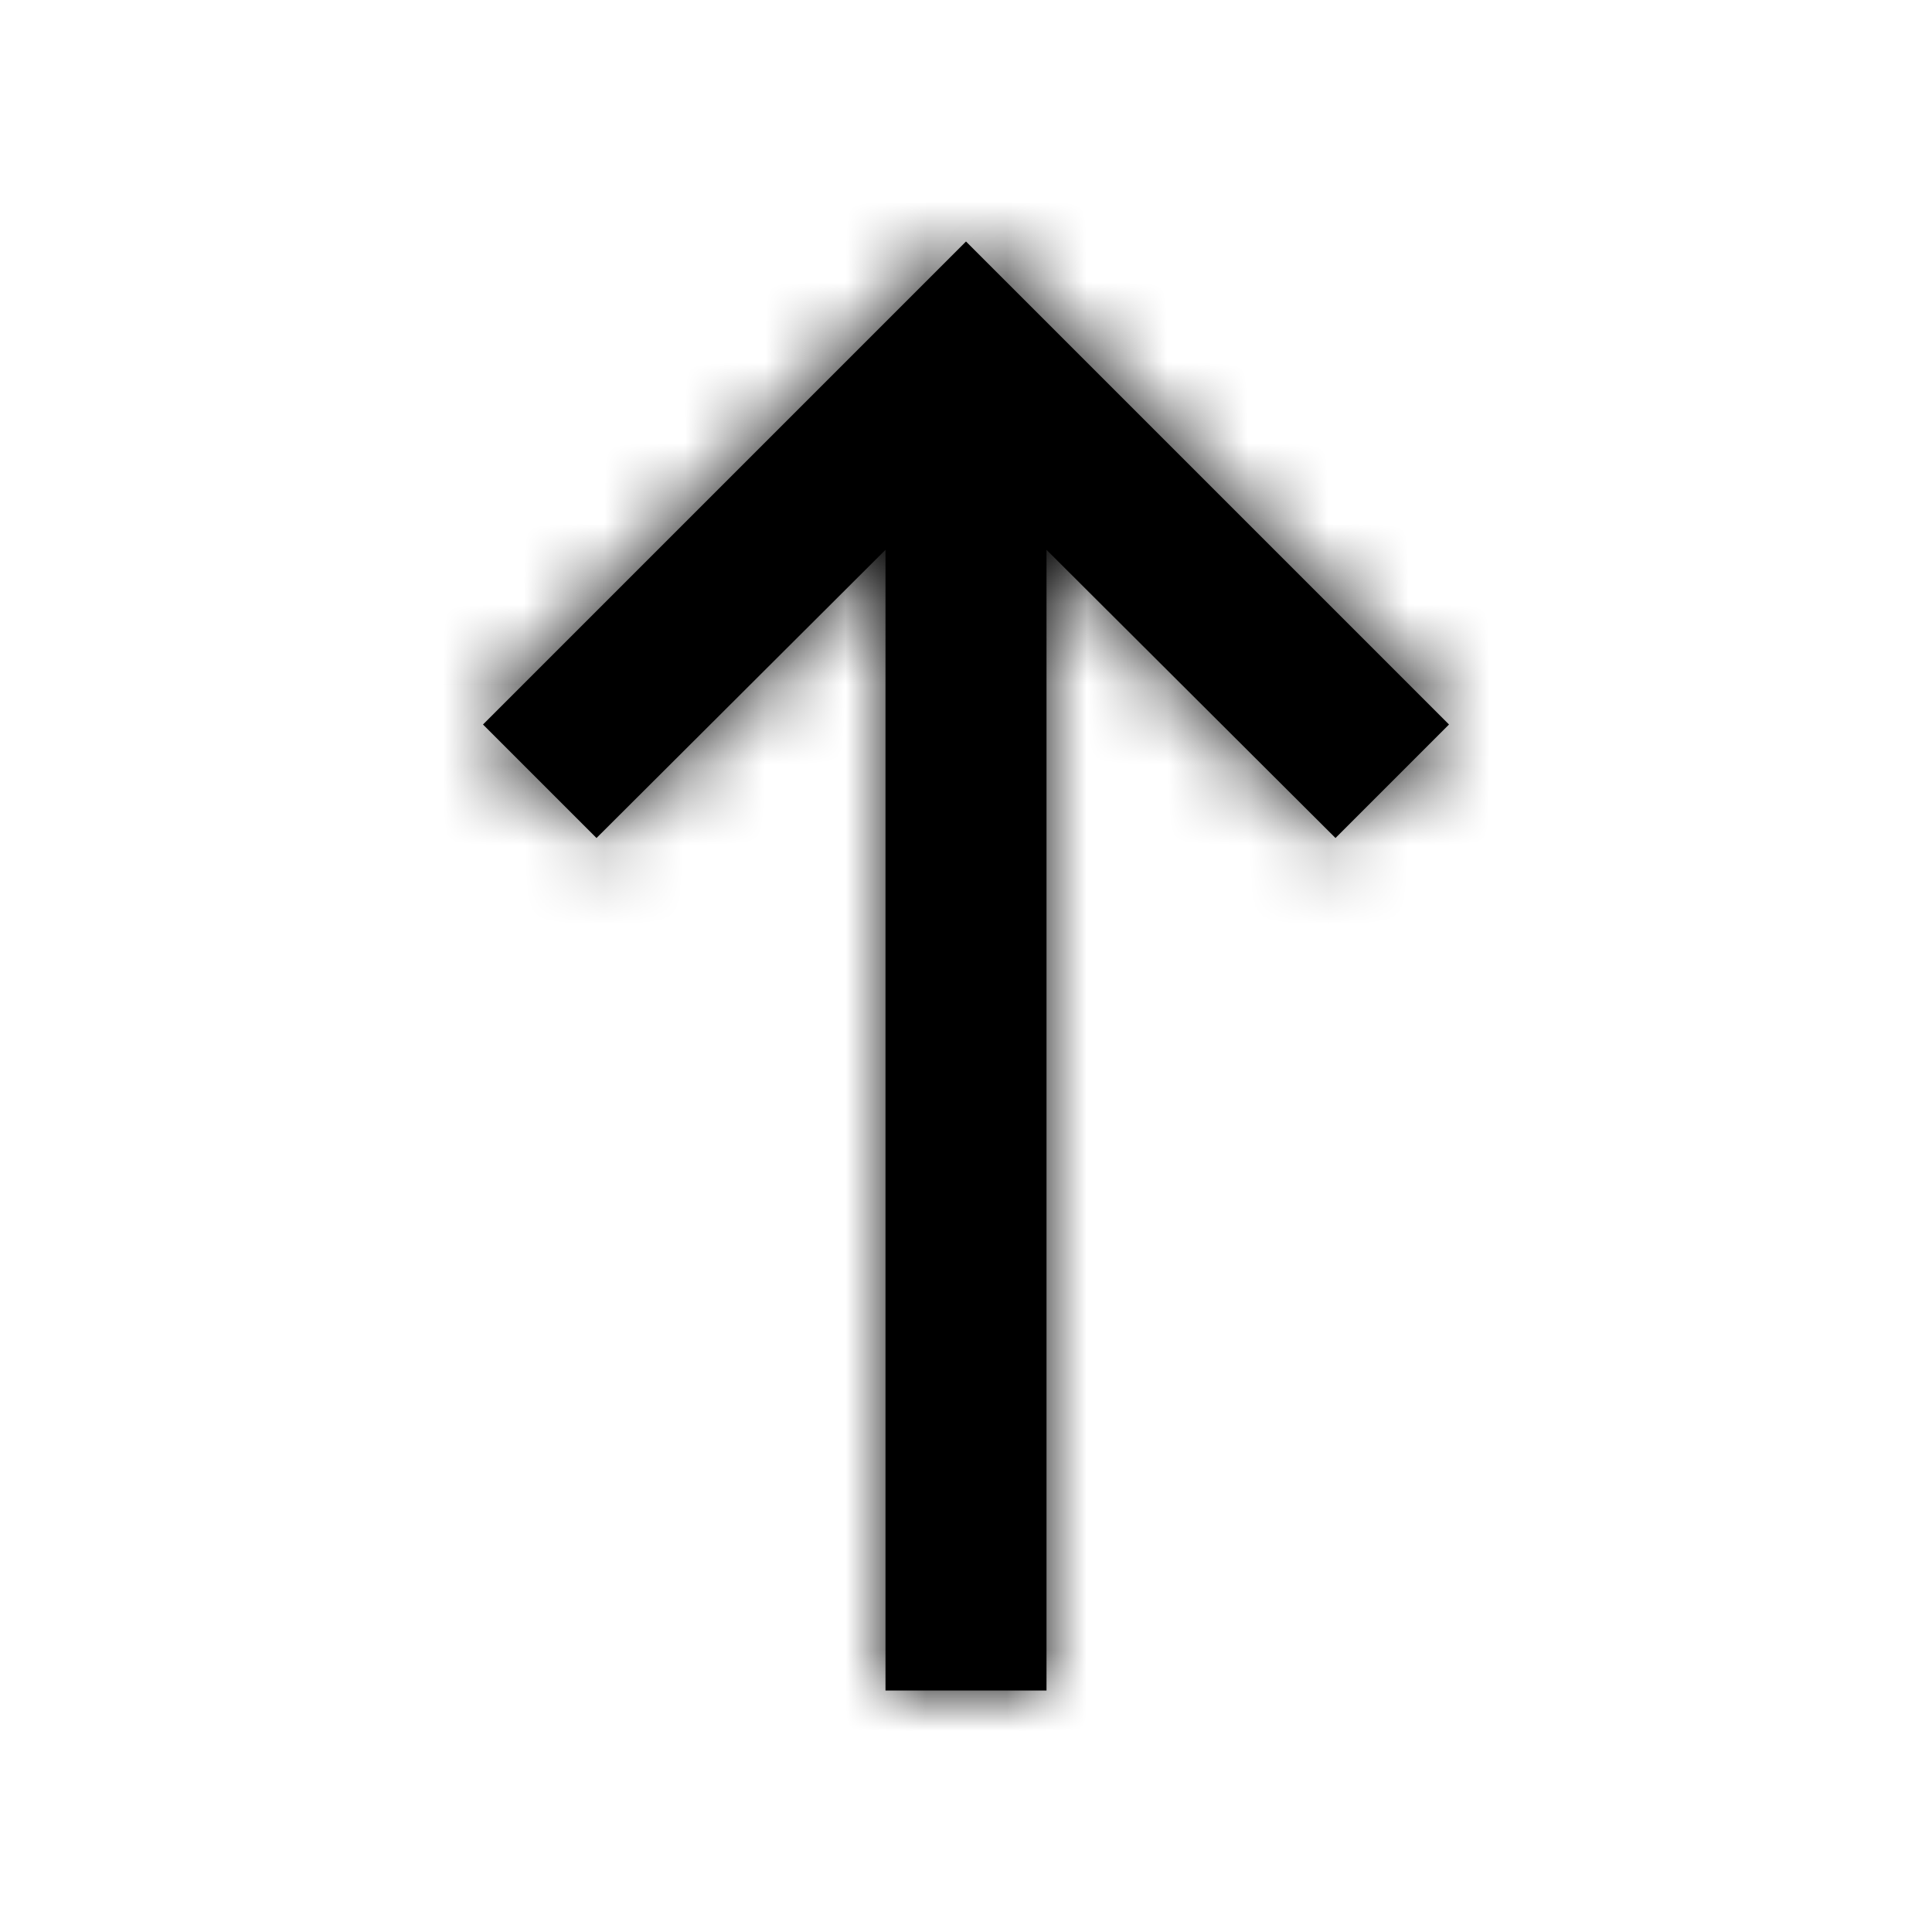 <svg xmlns="http://www.w3.org/2000/svg" xmlns:xlink="http://www.w3.org/1999/xlink" viewBox="0 0 24 24"><defs><path id="arrow-up-regular-a" d="M13 21h-2V6.83l-3.59 3.58L6 9l6-6 6 6-1.41 1.41L13 6.83z"/></defs><g fill="none" fill-rule="evenodd"><mask id="arrow-up-regular-b" fill="#fff"><use xlink:href="#arrow-up-regular-a"/></mask><use fill="#000" fill-rule="nonzero" xlink:href="#arrow-up-regular-a"/><g fill="currentcolor" fill-rule="nonzero" mask="url(#arrow-up-regular-b)"><path d="M0 0h24v24H0z"/></g></g></svg>